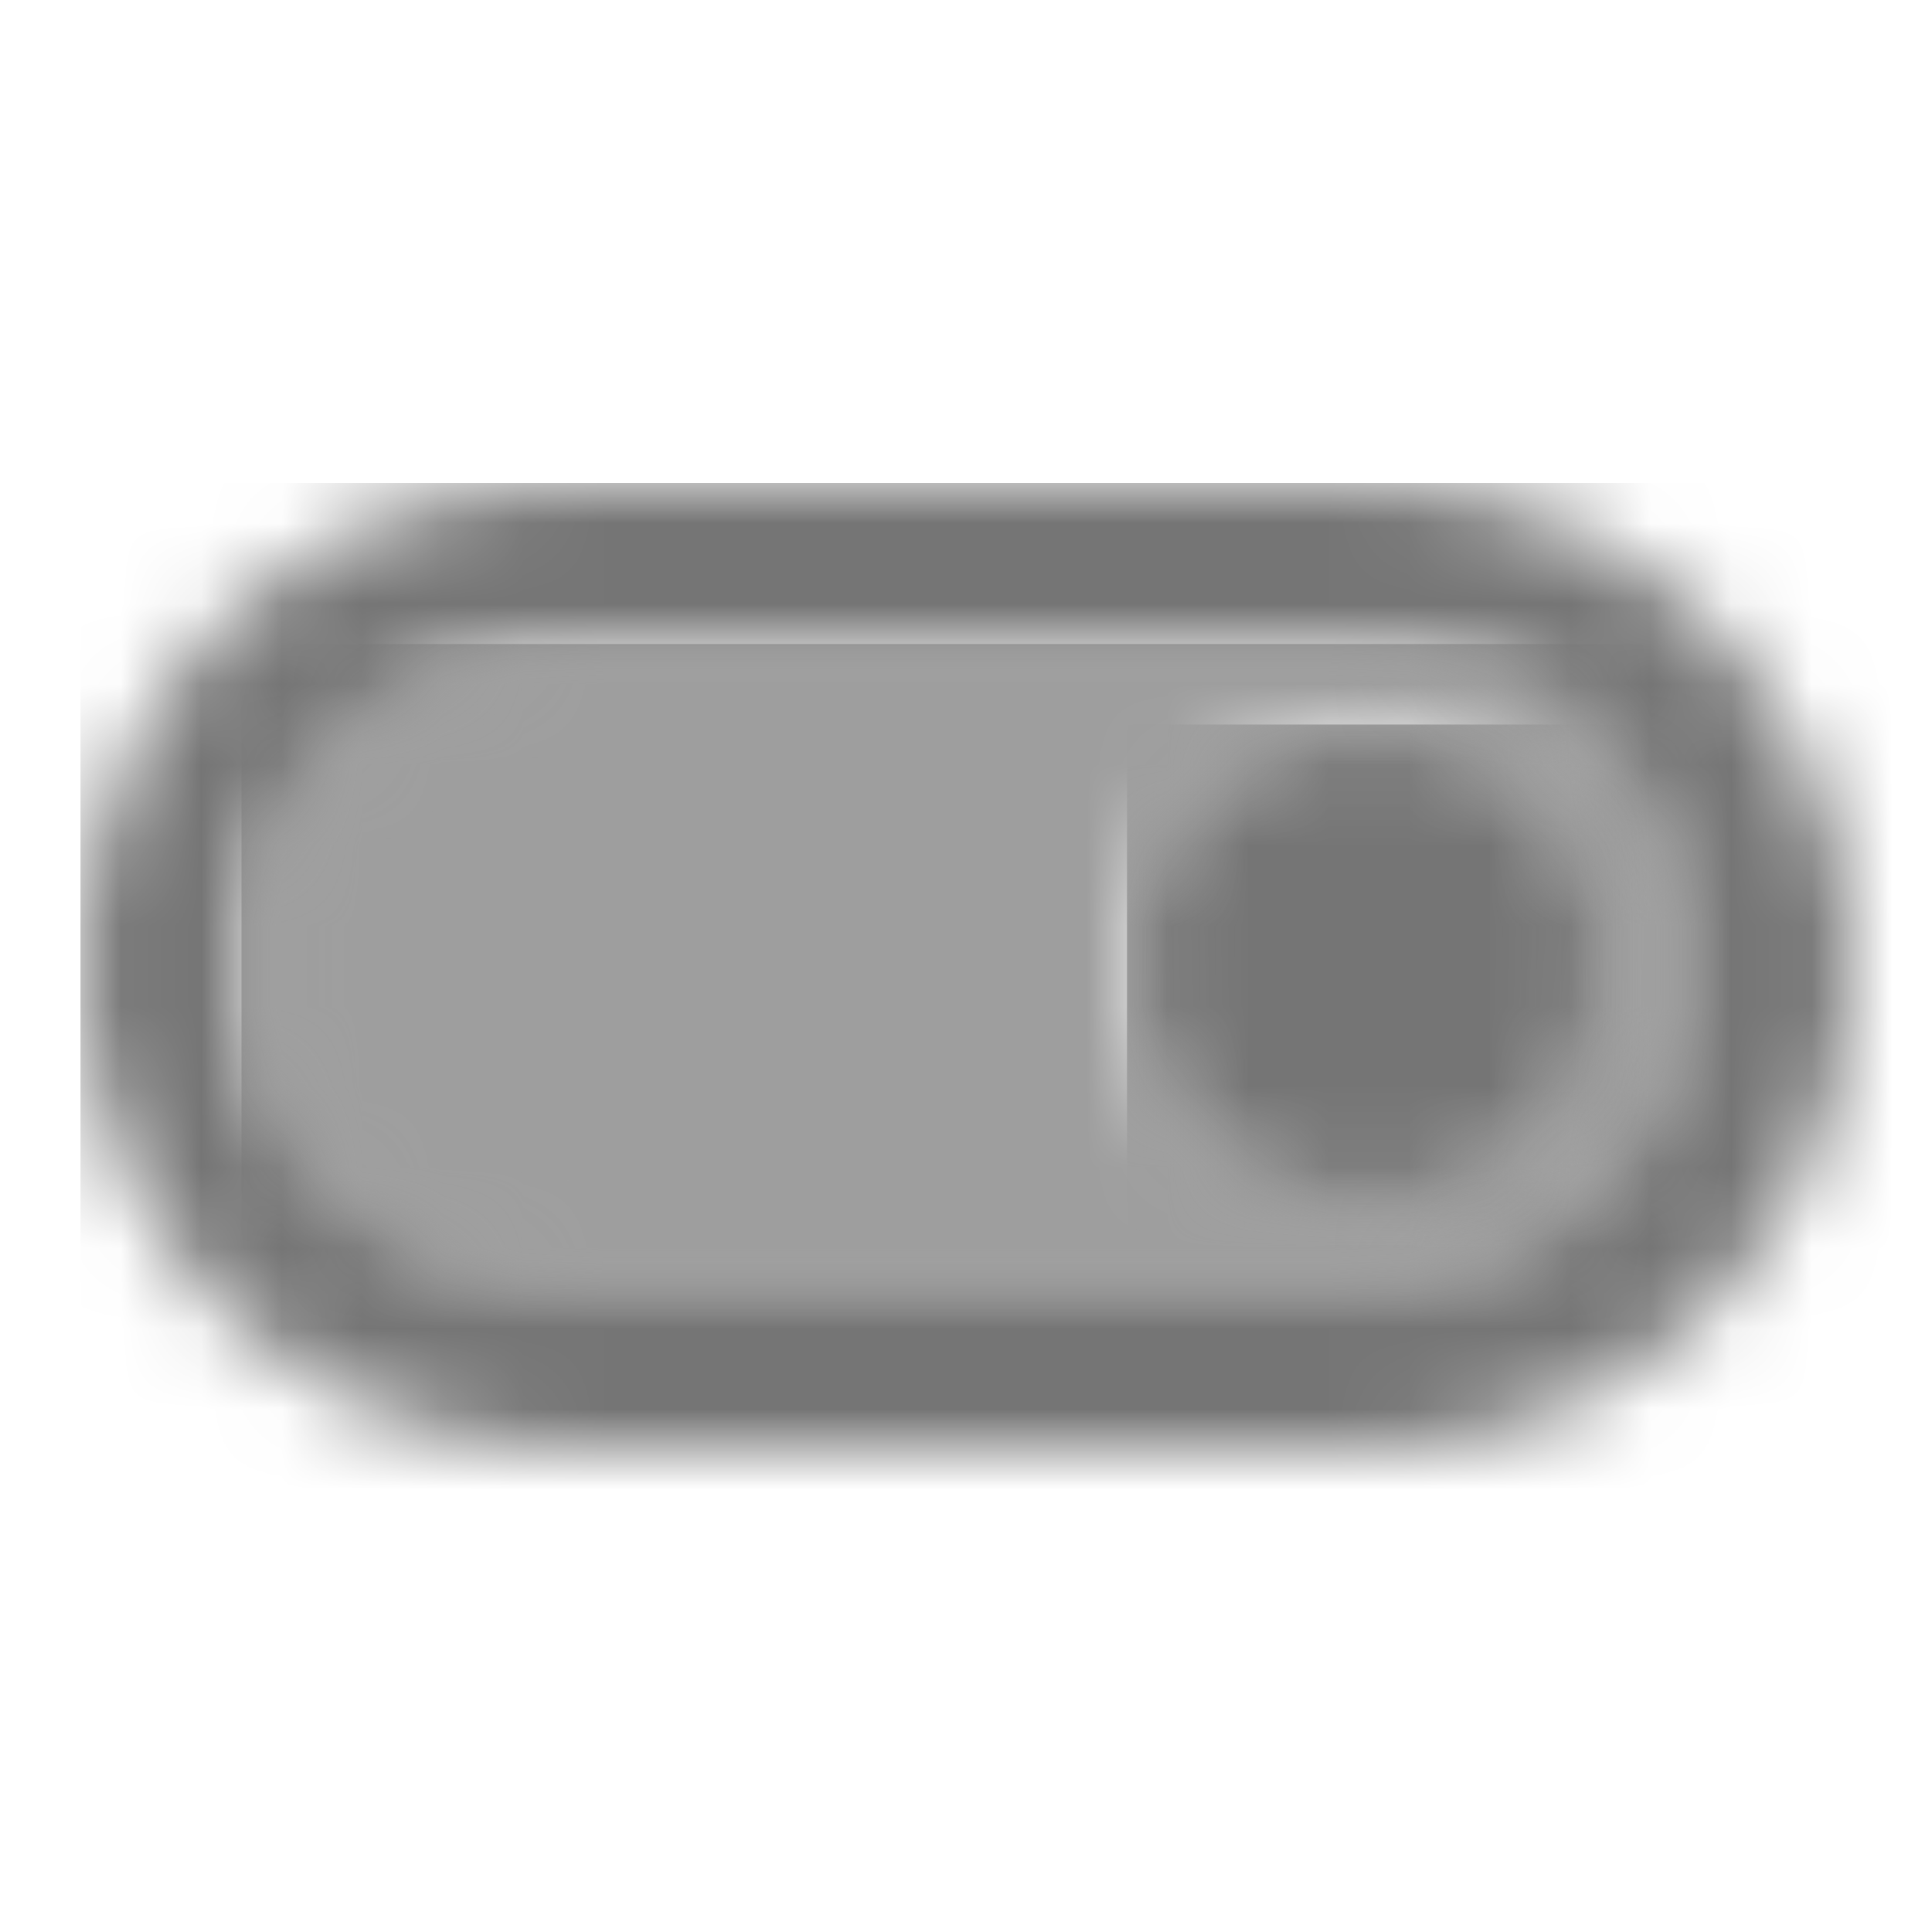 <?xml version="1.0" encoding="UTF-8"?>
<svg width="24px" height="24px" viewBox="0 0 24 24" version="1.1" xmlns="http://www.w3.org/2000/svg" xmlns:xlink="http://www.w3.org/1999/xlink">
    <!-- Generator: Sketch 50 (54983) - http://www.bohemiancoding.com/sketch -->
    <title>icon/toggle/toggle_on_24px_two_tone</title>
    <desc>Created with Sketch.</desc>
    <defs>
        <path d="M14,0 L4,0 C1.79,0 0,1.79 0,4 C0,6.21 1.79,8 4,8 L14,8 C16.21,8 18,6.21 18,4 C18,1.79 16.21,0 14,0 Z M14,7 C12.34,7 11,5.66 11,4 C11,2.34 12.34,1 14,1 C15.66,1 17,2.34 17,4 C17,5.66 15.66,7 14,7 Z" id="path-1"></path>
        <path d="M16,0 L6,0 C2.69,0 0,2.69 0,6 C0,9.31 2.69,12 6,12 L16,12 C19.31,12 22,9.31 22,6 C22,2.69 19.31,0 16,0 Z M16,10 L6,10 C3.79,10 2,8.21 2,6 C2,3.79 3.79,2 6,2 L16,2 C18.21,2 20,3.79 20,6 C20,8.21 18.21,10 16,10 Z" id="path-3"></path>
        <path d="M3,0 C1.34,0 0,1.34 0,3 C0,4.66 1.34,6 3,6 C4.66,6 6,4.66 6,3 C6,1.34 4.66,0 3,0 Z" id="path-5"></path>
    </defs>
    <g id="icon/toggle/toggle_on_24px" stroke="none" stroke-width="1" fill="none" fill-rule="evenodd">
        <g id="↳-Light-Color" transform="translate(3, 8)">
            <mask id="mask-2" fill="white">
                <use xlink:href="#path-1"></use>
            </mask>
            <g id="Mask" opacity="0.3" fill-rule="nonzero"></g>
            <g id="✱-/-Color-/-Icons-/-Black-/-Disabled" mask="url(#mask-2)" fill="#000000" fill-opacity="0.38">
                <rect id="Rectangle" x="0" y="0" width="101" height="101"></rect>
            </g>
        </g>
        <g id="↳-Dark-Color" transform="translate(1, 6)">
            <mask id="mask-4" fill="white">
                <use xlink:href="#path-3"></use>
            </mask>
            <g id="Mask" fill-rule="nonzero"></g>
            <g id="✱-/-Color-/-Icons-/-Black-/-Inactive" mask="url(#mask-4)" fill="#000000" fill-opacity="0.54">
                <rect id="Rectangle" x="0" y="0" width="101" height="101"></rect>
            </g>
        </g>
        <g id="↳-Dark-Color" transform="translate(14, 9)">
            <mask id="mask-6" fill="white">
                <use xlink:href="#path-5"></use>
            </mask>
            <g id="Mask" fill-rule="nonzero"></g>
            <g id="✱-/-Color-/-Icons-/-Black-/-Inactive" mask="url(#mask-6)" fill="#000000" fill-opacity="0.54">
                <rect id="Rectangle" x="0" y="0" width="101" height="101"></rect>
            </g>
        </g>
    </g>
</svg>